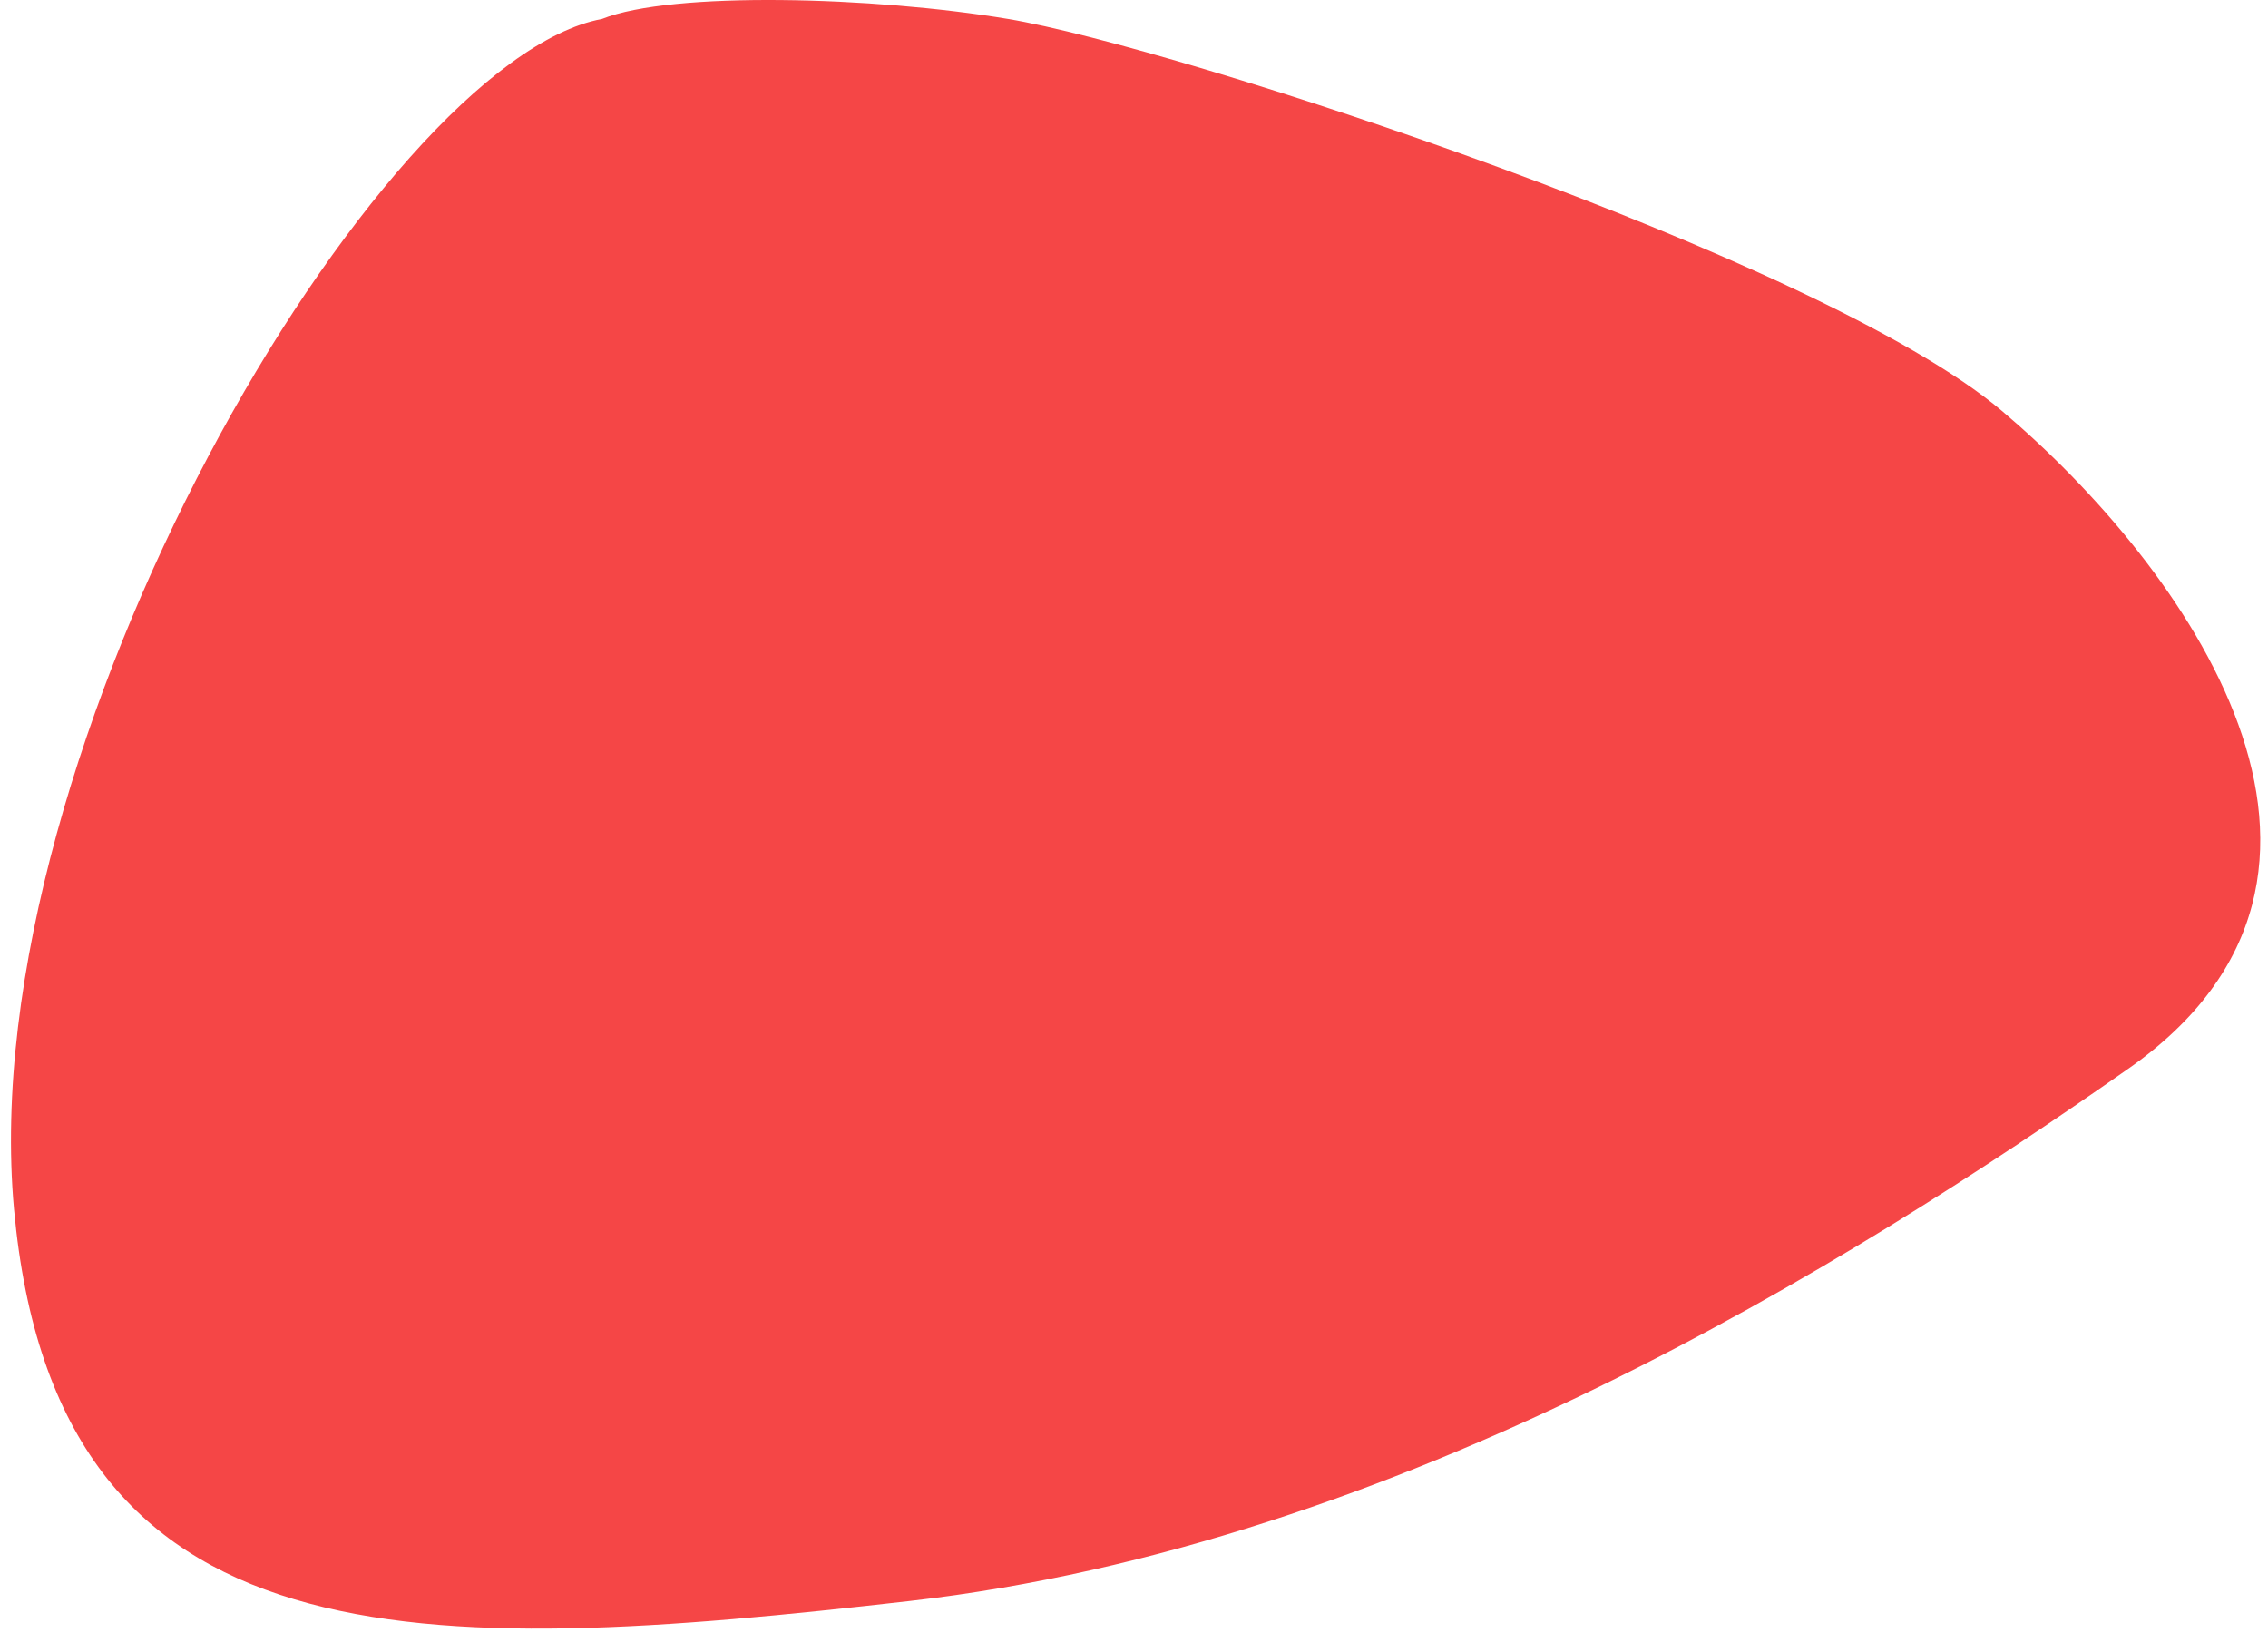 <svg width="81" height="59" viewBox="0 0 81 59" fill="none" xmlns="http://www.w3.org/2000/svg">
<path d="M36 0.677C31.2 -0.123 24 -0.323 21.5 0.677C13.5 2.177 -1 26.677 0.5 43.177C2 59.677 15 59.177 32.5 57.177C50 55.177 66 45.177 76 38.177C86 31.177 78 20.177 71.5 14.677C65 9.177 42 1.677 36 0.677Z" fill="#F54646"/>
</svg>
